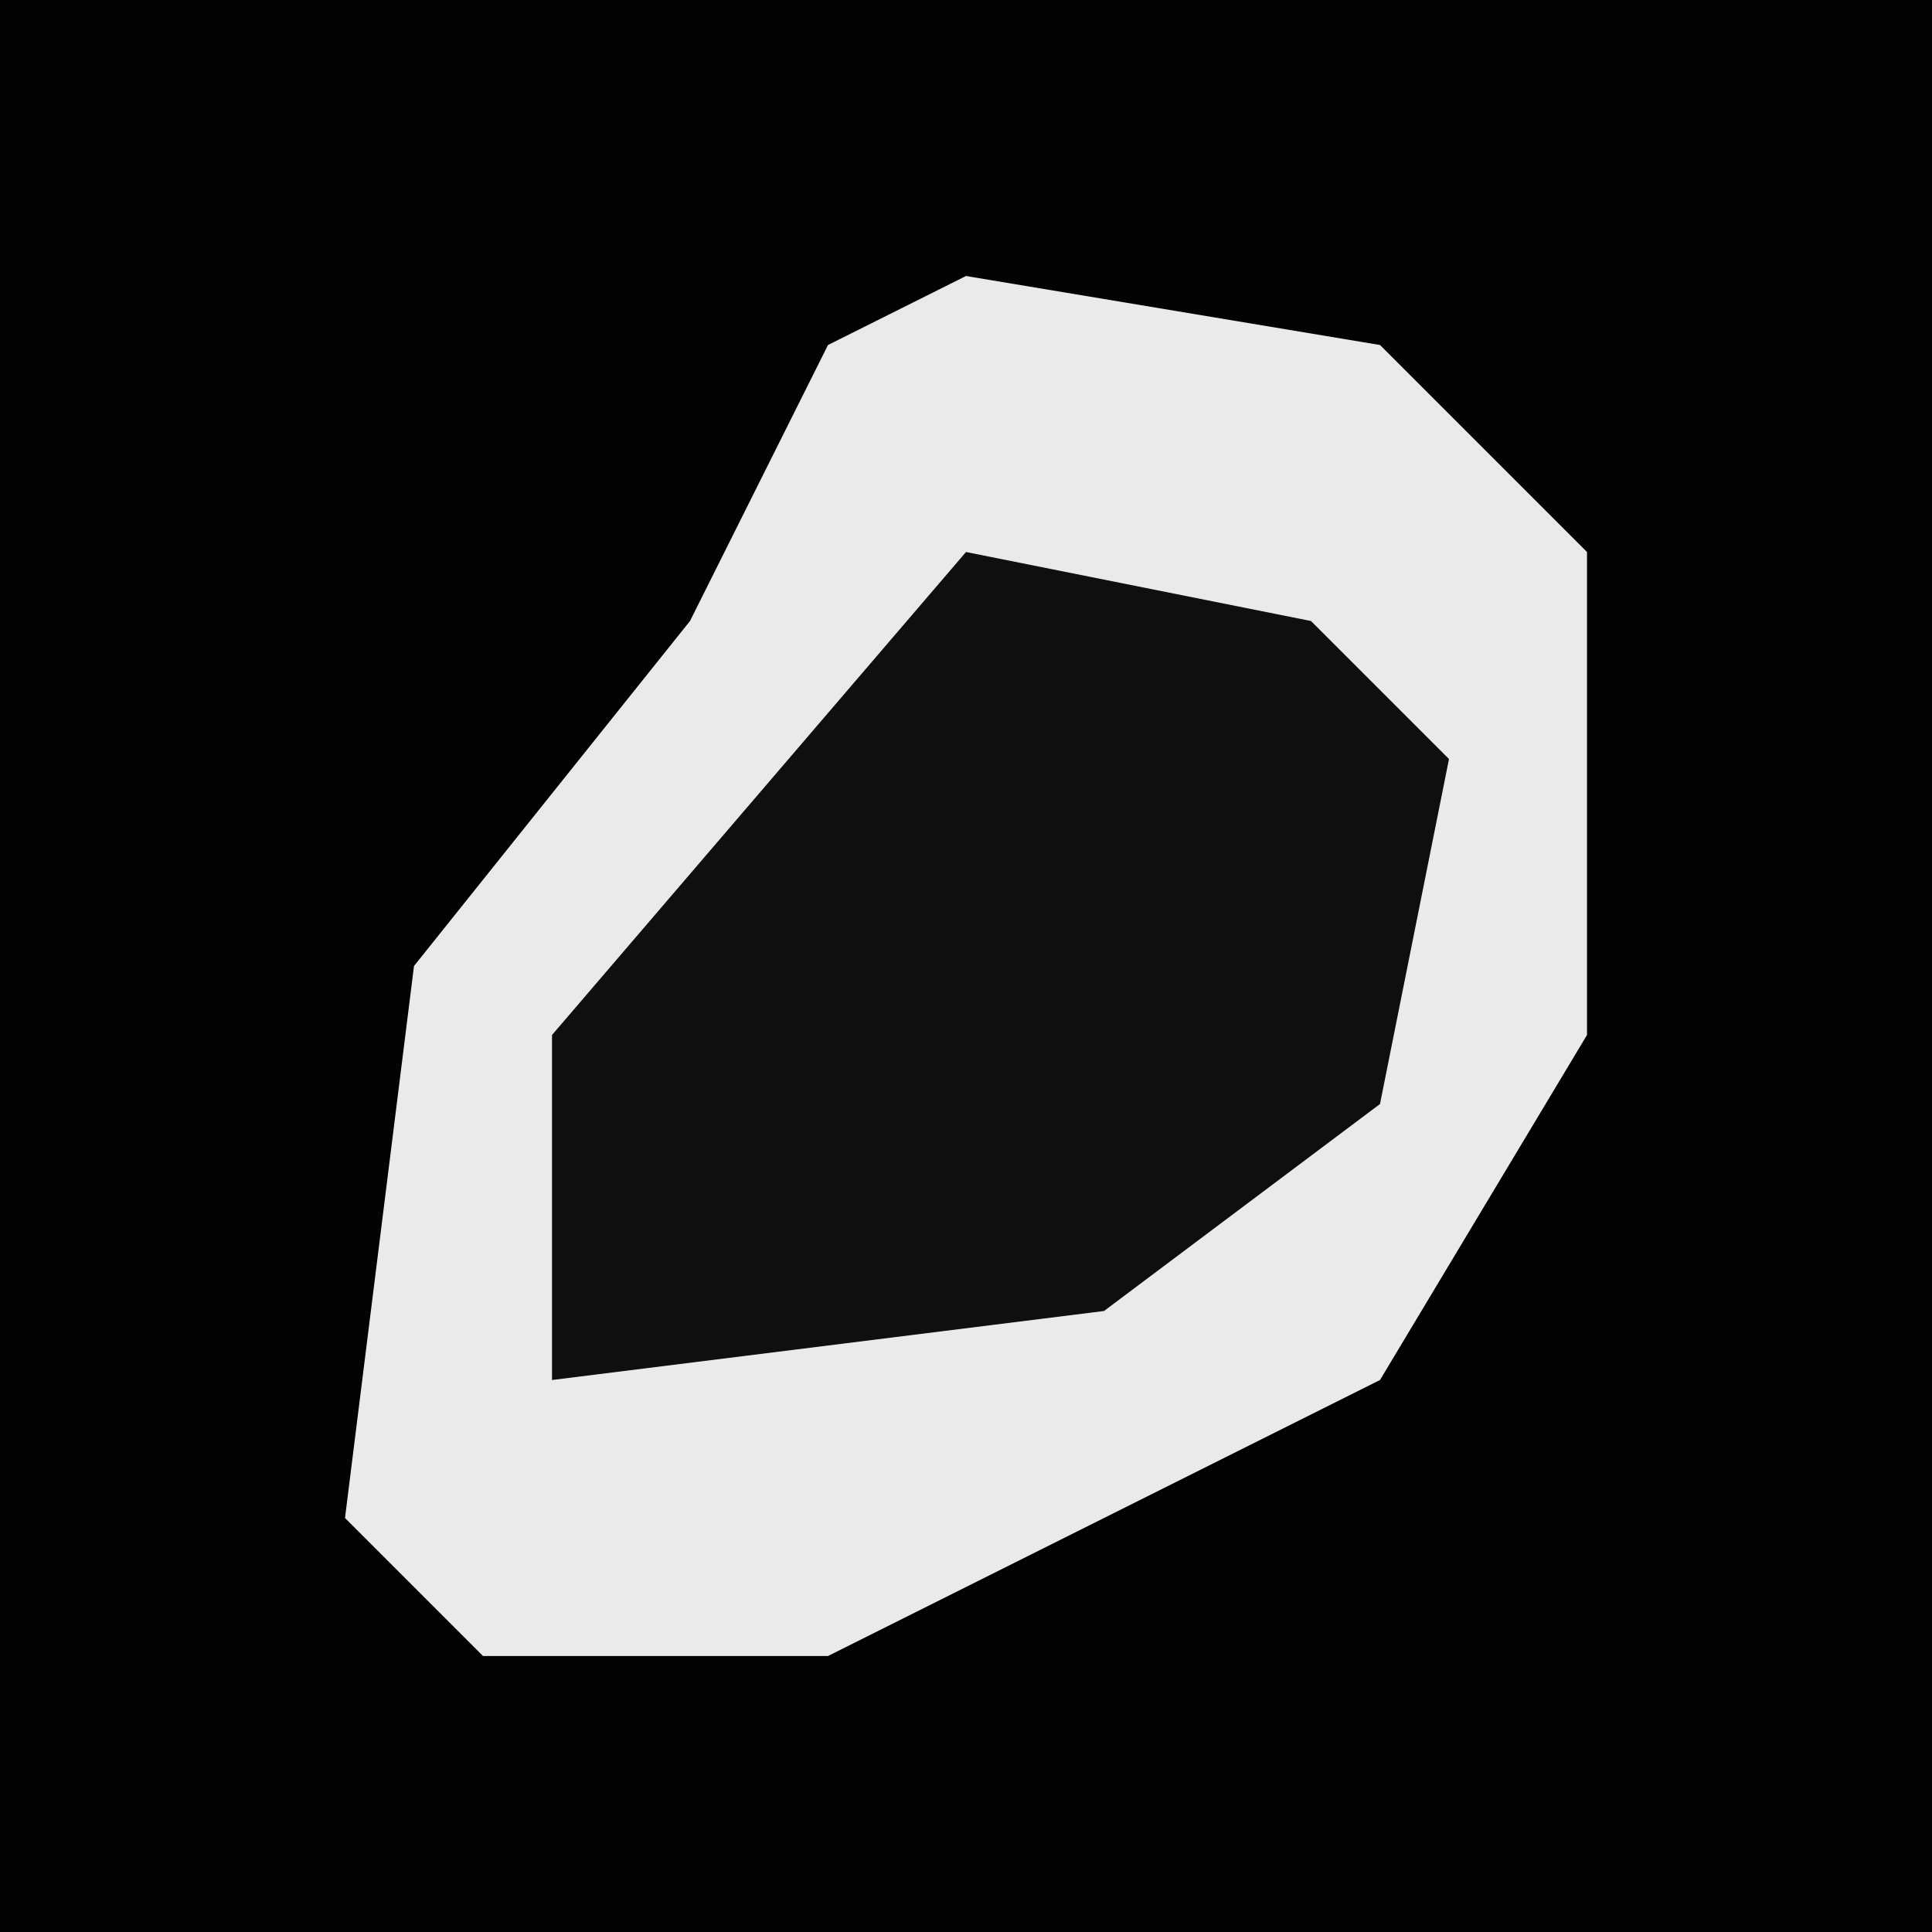 <?xml version="1.0" encoding="UTF-8"?>
<svg version="1.1" xmlns="http://www.w3.org/2000/svg" width="28" height="28">
<path d="M0,0 L28,0 L28,28 L0,28 Z " fill="#030303" transform="translate(0,0)"/>
<path d="M0,0 L6,1 L9,4 L9,11 L6,16 L-2,20 L-7,20 L-9,18 L-8,10 L-4,5 L-2,1 Z " fill="#EAEAEA" transform="translate(14,4)"/>
<path d="M0,0 L5,1 L7,3 L6,8 L2,11 L-6,12 L-6,7 Z " fill="#0F0F0F" transform="translate(14,8)"/>
</svg>
